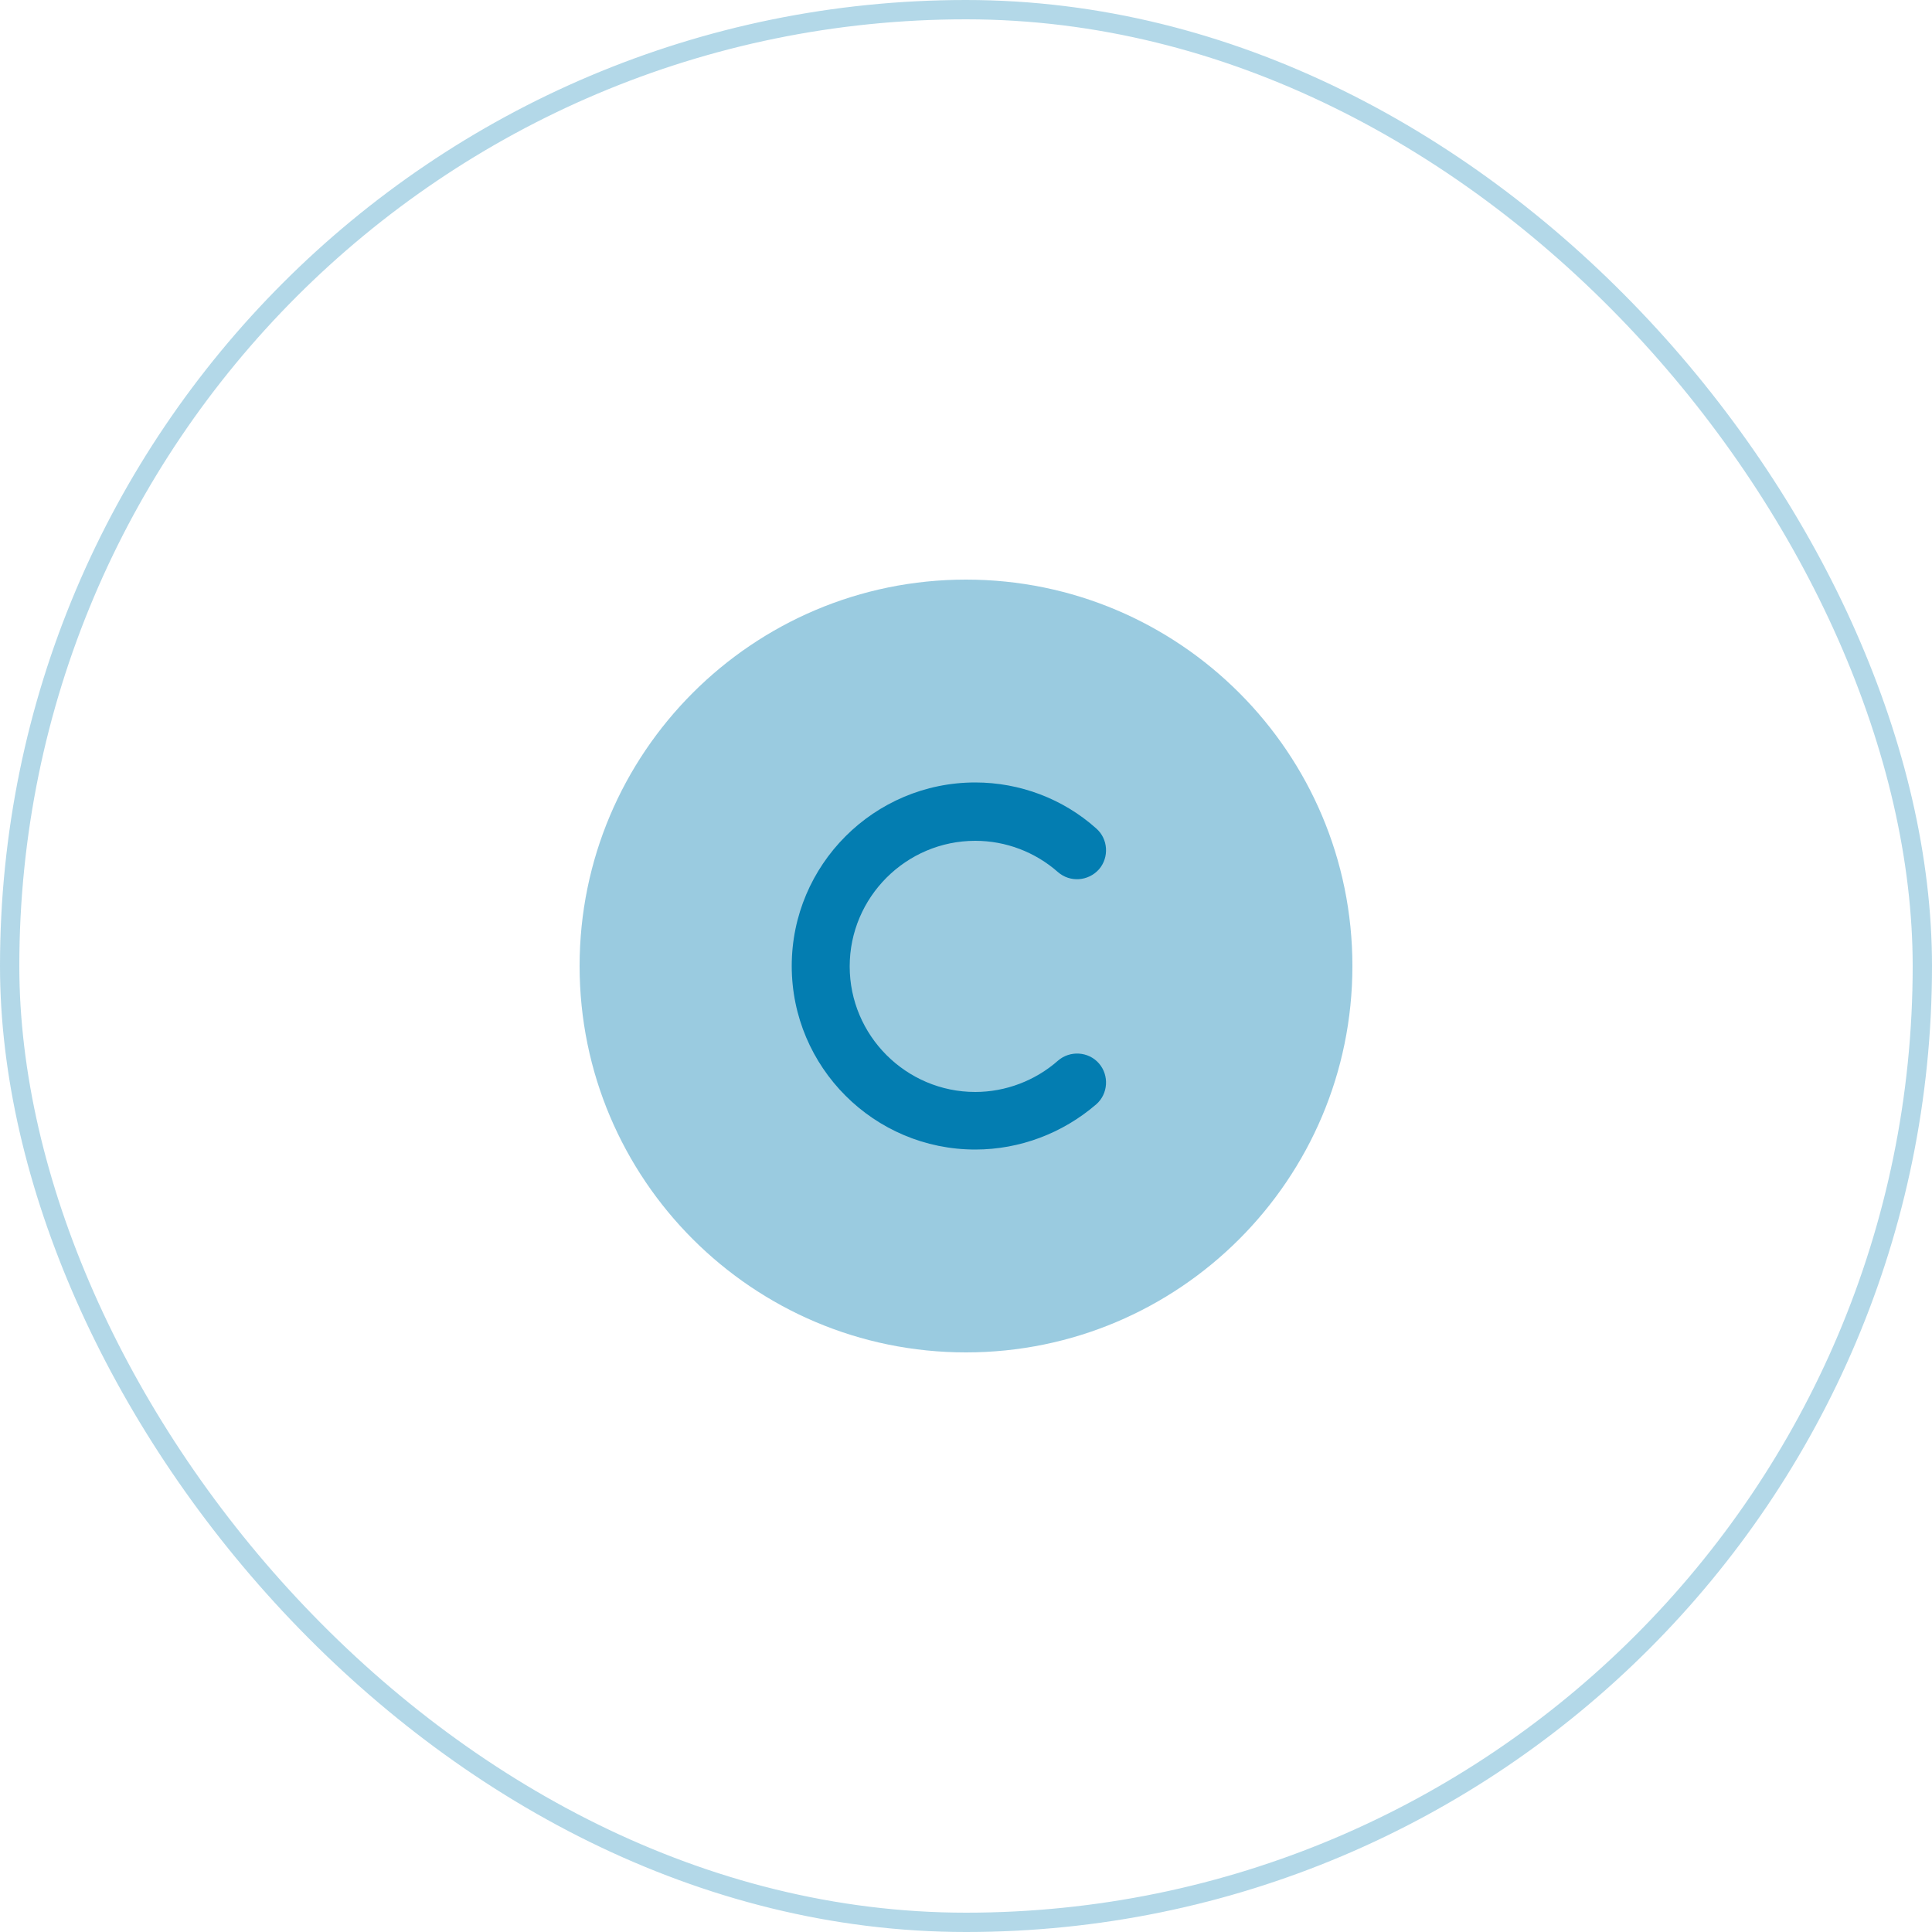 <svg width="100" height="100" viewBox="0 0 100 100" fill="none" xmlns="http://www.w3.org/2000/svg">
<rect x="0.5" y="0.5" width="99" height="99" rx="49.5" stroke="#037DB1" stroke-opacity="0.3"/>
<path opacity="0.4" d="M50 70C38.96 70 30 61.04 30 50C30 38.96 38.96 30 50 30C61.04 30 70 38.96 70 50C70 61.04 61.04 70 50 70Z" fill="#037DB1"/>
<path d="M50.48 59.5C45.24 59.5 40.98 55.24 40.98 50C40.98 44.76 45.24 40.5 50.48 40.5C52.78 40.5 55.02 41.34 56.74 42.88C57.36 43.42 57.42 44.38 56.88 45C56.32 45.62 55.38 45.68 54.76 45.14C53.58 44.1 52.06 43.52 50.48 43.52C46.9 43.52 43.98 46.44 43.98 50.02C43.98 53.6 46.9 56.52 50.48 56.52C52.04 56.52 53.58 55.94 54.76 54.9C55.38 54.36 56.34 54.42 56.88 55.04C57.42 55.66 57.36 56.62 56.74 57.16C55 58.66 52.78 59.5 50.48 59.5Z" fill="#037DB1"/>
</svg>

